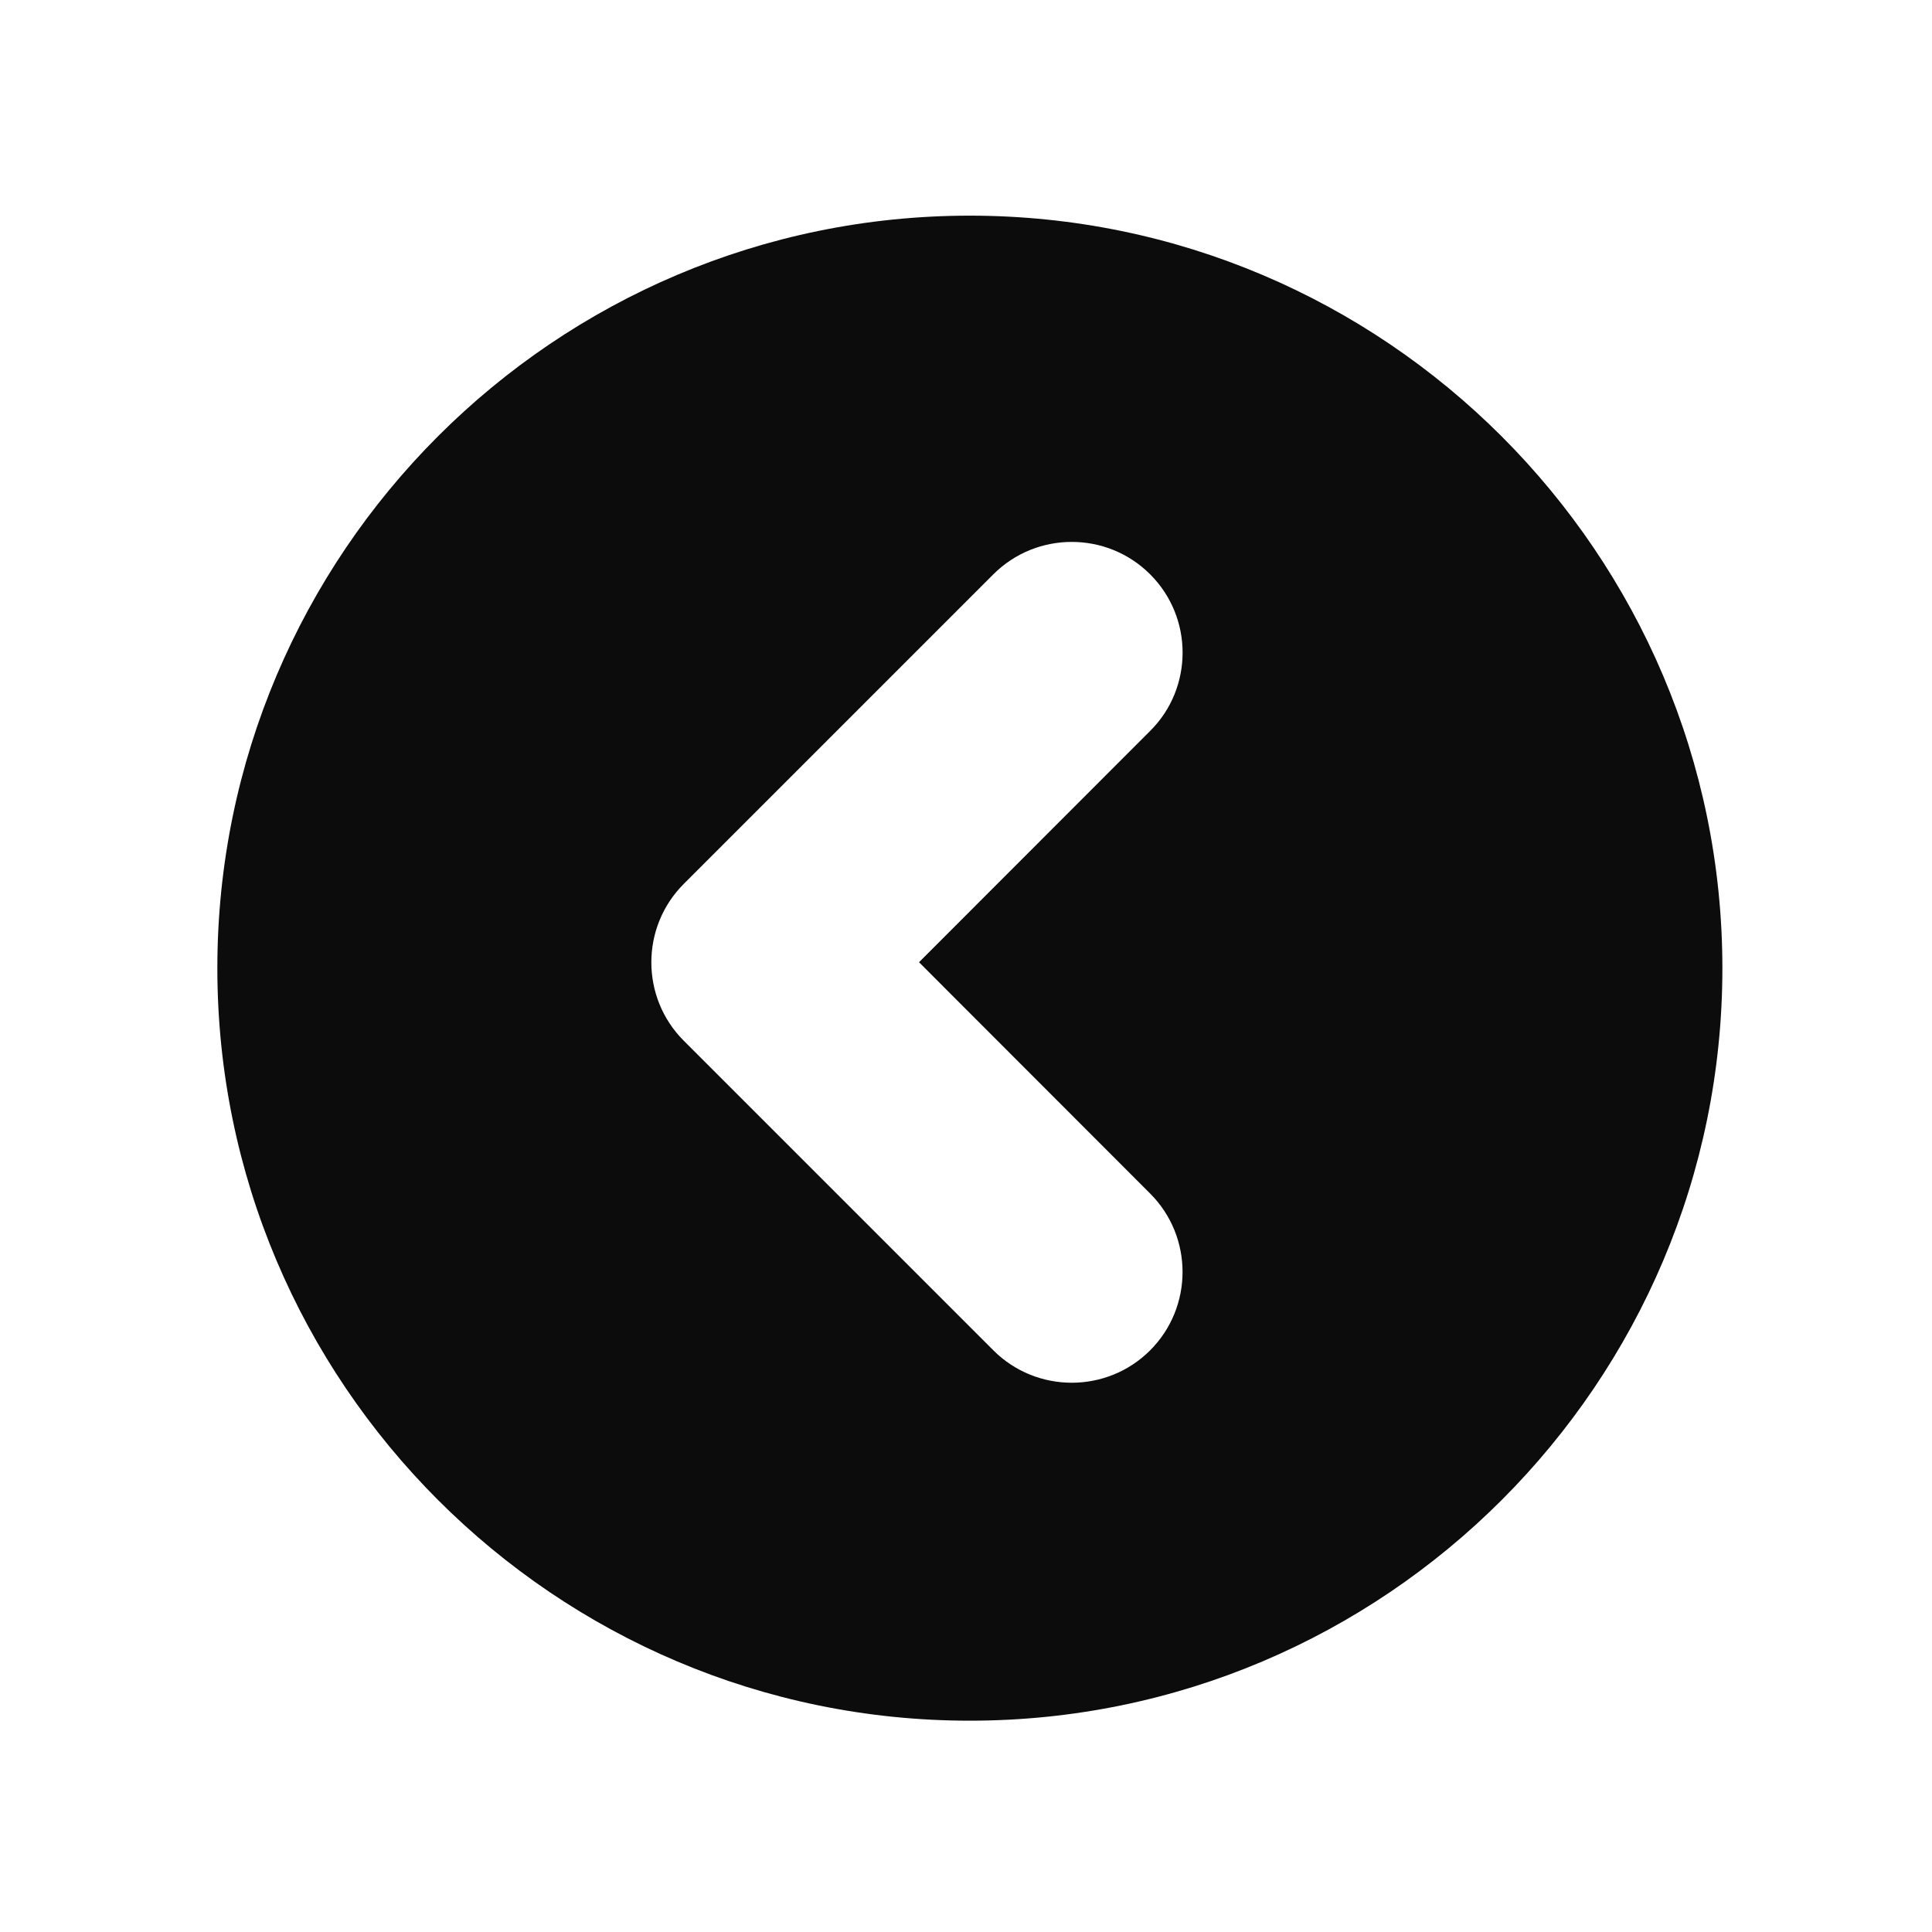 <?xml version="1.0" standalone="no"?><!DOCTYPE svg PUBLIC "-//W3C//DTD SVG 1.1//EN" "http://www.w3.org/Graphics/SVG/1.1/DTD/svg11.dtd"><svg t="1676110615815" class="icon" viewBox="0 0 1024 1024" version="1.1" xmlns="http://www.w3.org/2000/svg" p-id="22815" xmlns:xlink="http://www.w3.org/1999/xlink" width="200" height="200"><path d="M514 114.3c-219.9 0-398.8 178.9-398.8 398.8S294.1 912 514 912s398.9-178.9 398.9-398.8-179-398.9-398.9-398.9z m95.6 518.3c22.9 22.9 22.9 60.2 0 83.1-22.9 22.9-60.2 22.9-83.1 0L362.4 551.6c-22.9-22.9-22.9-60.2 0-83.1l164.1-164.1c22.9-22.9 60.2-22.9 83.1 0 11.5 11.5 17.2 26.5 17.2 41.5s-5.7 30.1-17.2 41.5L487.1 510l122.5 122.6z" fill="#0C0C0C" p-id="22816"></path></svg>
